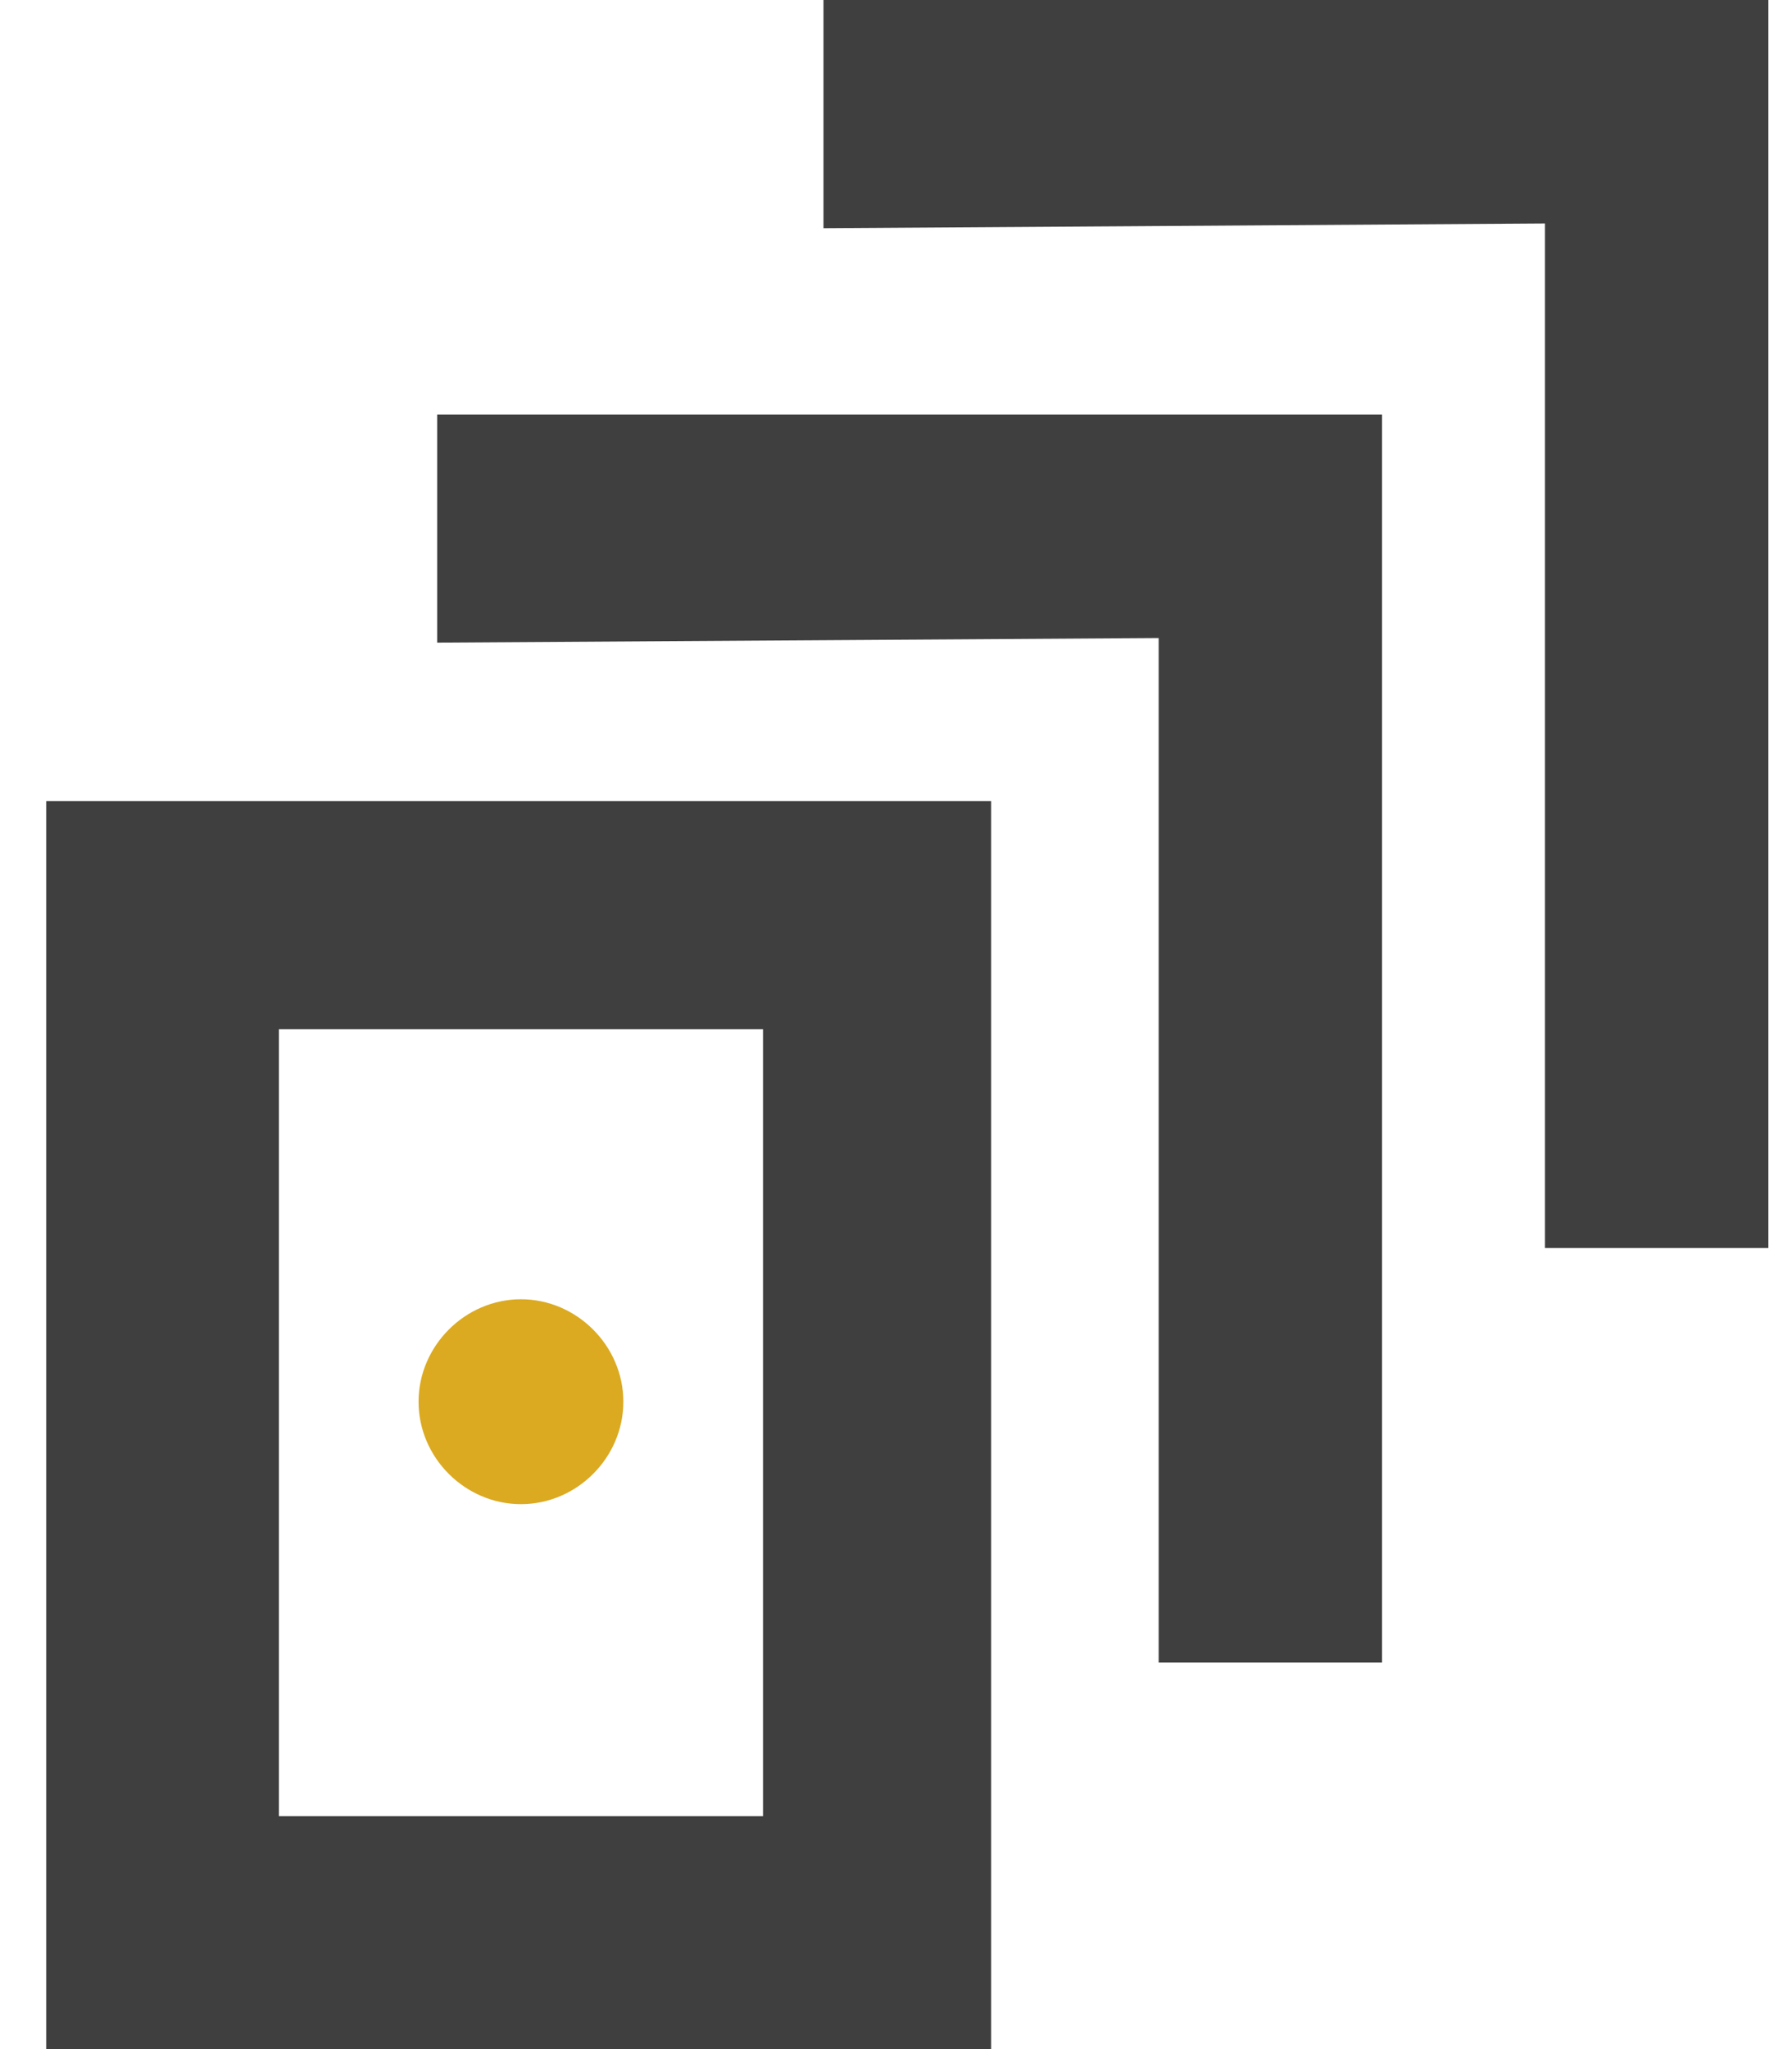 <svg width="28" height="32" fill="none" xmlns="http://www.w3.org/2000/svg"><path d="M15.558 12.51H.722V32h14.764V12.51h.072Zm-11.2 15.854V16.073h7.564v12.29H4.358Z" fill="#3F3F3F"/><path d="M6.831 6.473v3.563l11.273-.072v16h3.49V6.473H6.832Z" fill="#3F3F3F"/><path d="M12.867 0v3.564L24.14 3.49v16h3.491V0H12.867Z" fill="#3F3F3F"/><path d="M8.14 20.29c-.873 0-1.6.728-1.6 1.6 0 .874.727 1.6 1.6 1.6.873 0 1.6-.726 1.6-1.6 0-.872-.727-1.6-1.6-1.6Z" fill="#DBAA21"/></svg>